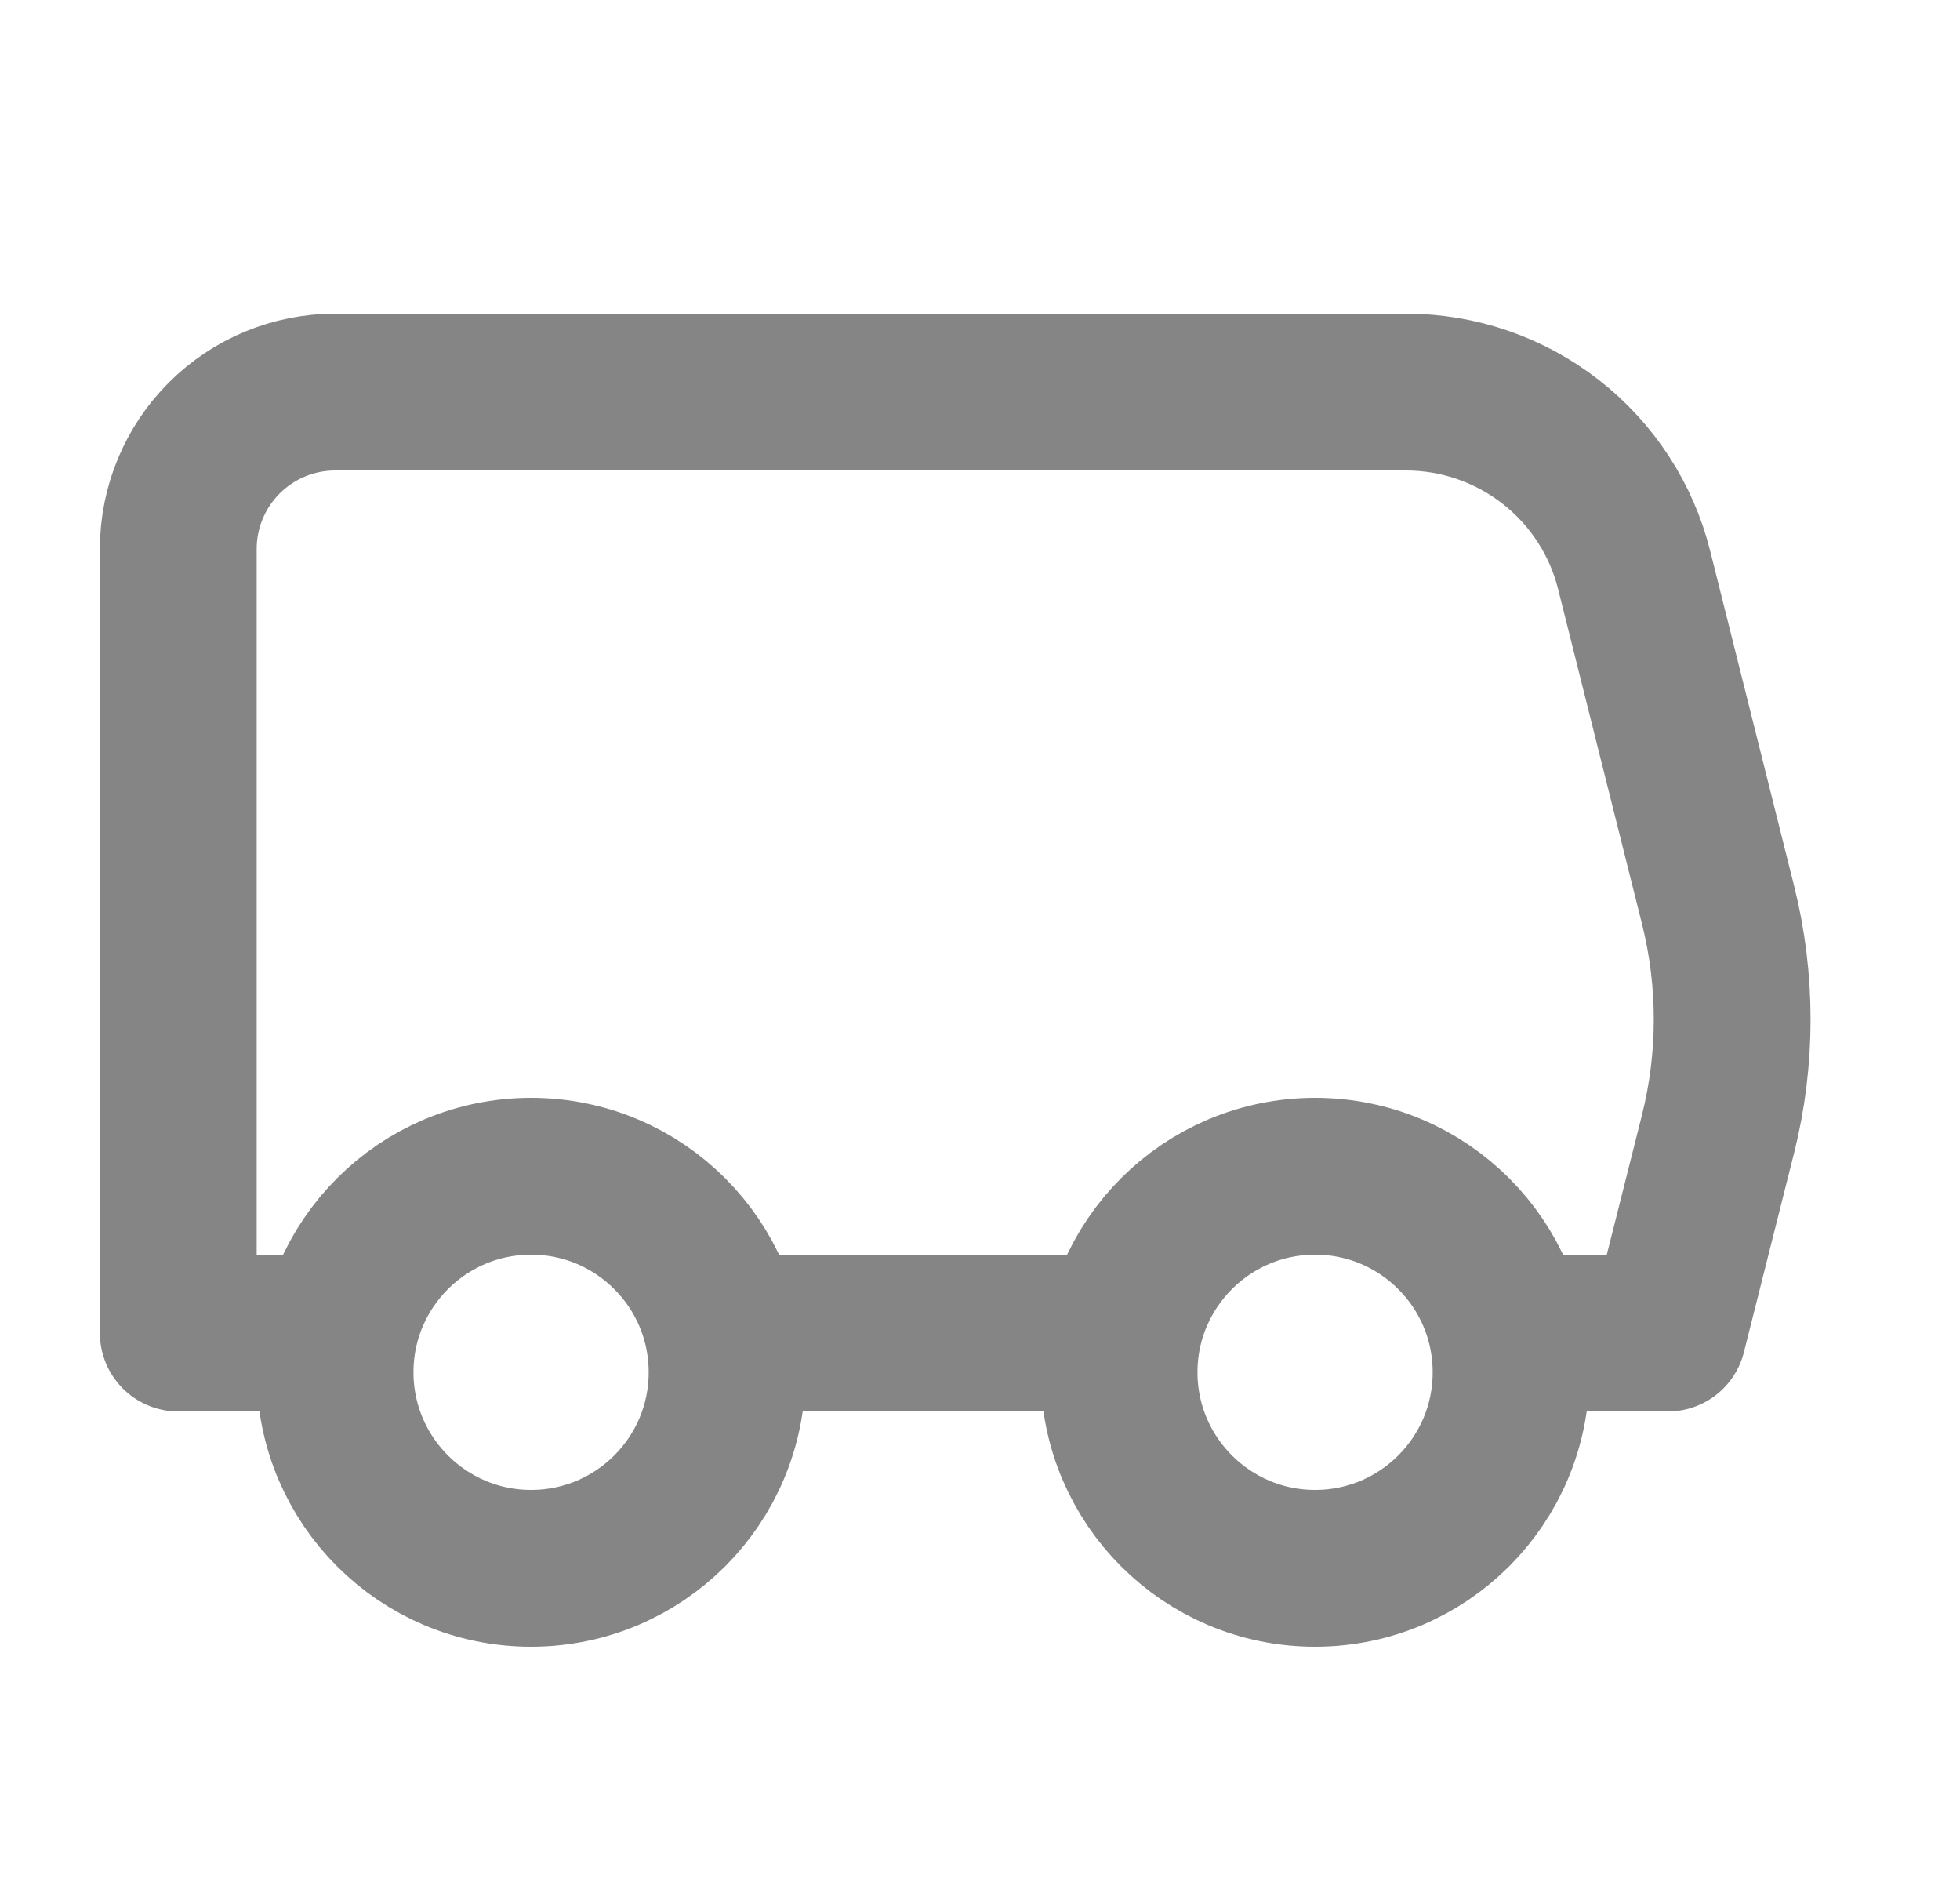 <svg width="25" height="24" viewBox="0 0 25 24" fill="none" xmlns="http://www.w3.org/2000/svg">
<path d="M19.274 17H21.274L21.914 14.46C22.154 13.501 22.154 12.498 21.914 11.54L20.844 7.27C20.682 6.621 20.307 6.046 19.78 5.635C19.252 5.223 18.603 5 17.934 5H4.274C3.744 5 3.235 5.211 2.86 5.586C2.485 5.961 2.274 6.47 2.274 7V17H4.274" stroke="#858585" stroke-width="2" stroke-linecap="round" stroke-linejoin="round"/>
<path d="M14.274 17H9.274" stroke="#858585" stroke-width="2" stroke-linecap="round" stroke-linejoin="round"/>
<path d="M6.774 20C8.155 20 9.274 18.881 9.274 17.5C9.274 16.119 8.155 15 6.774 15C5.394 15 4.274 16.119 4.274 17.5C4.274 18.881 5.394 20 6.774 20Z" stroke="#858585" stroke-width="2" stroke-linecap="round" stroke-linejoin="round"/>
<path d="M16.774 20C18.155 20 19.274 18.881 19.274 17.5C19.274 16.119 18.155 15 16.774 15C15.394 15 14.274 16.119 14.274 17.5C14.274 18.881 15.394 20 16.774 20Z" stroke="#858585" stroke-width="2" stroke-linecap="round" stroke-linejoin="round"/>
</svg>
